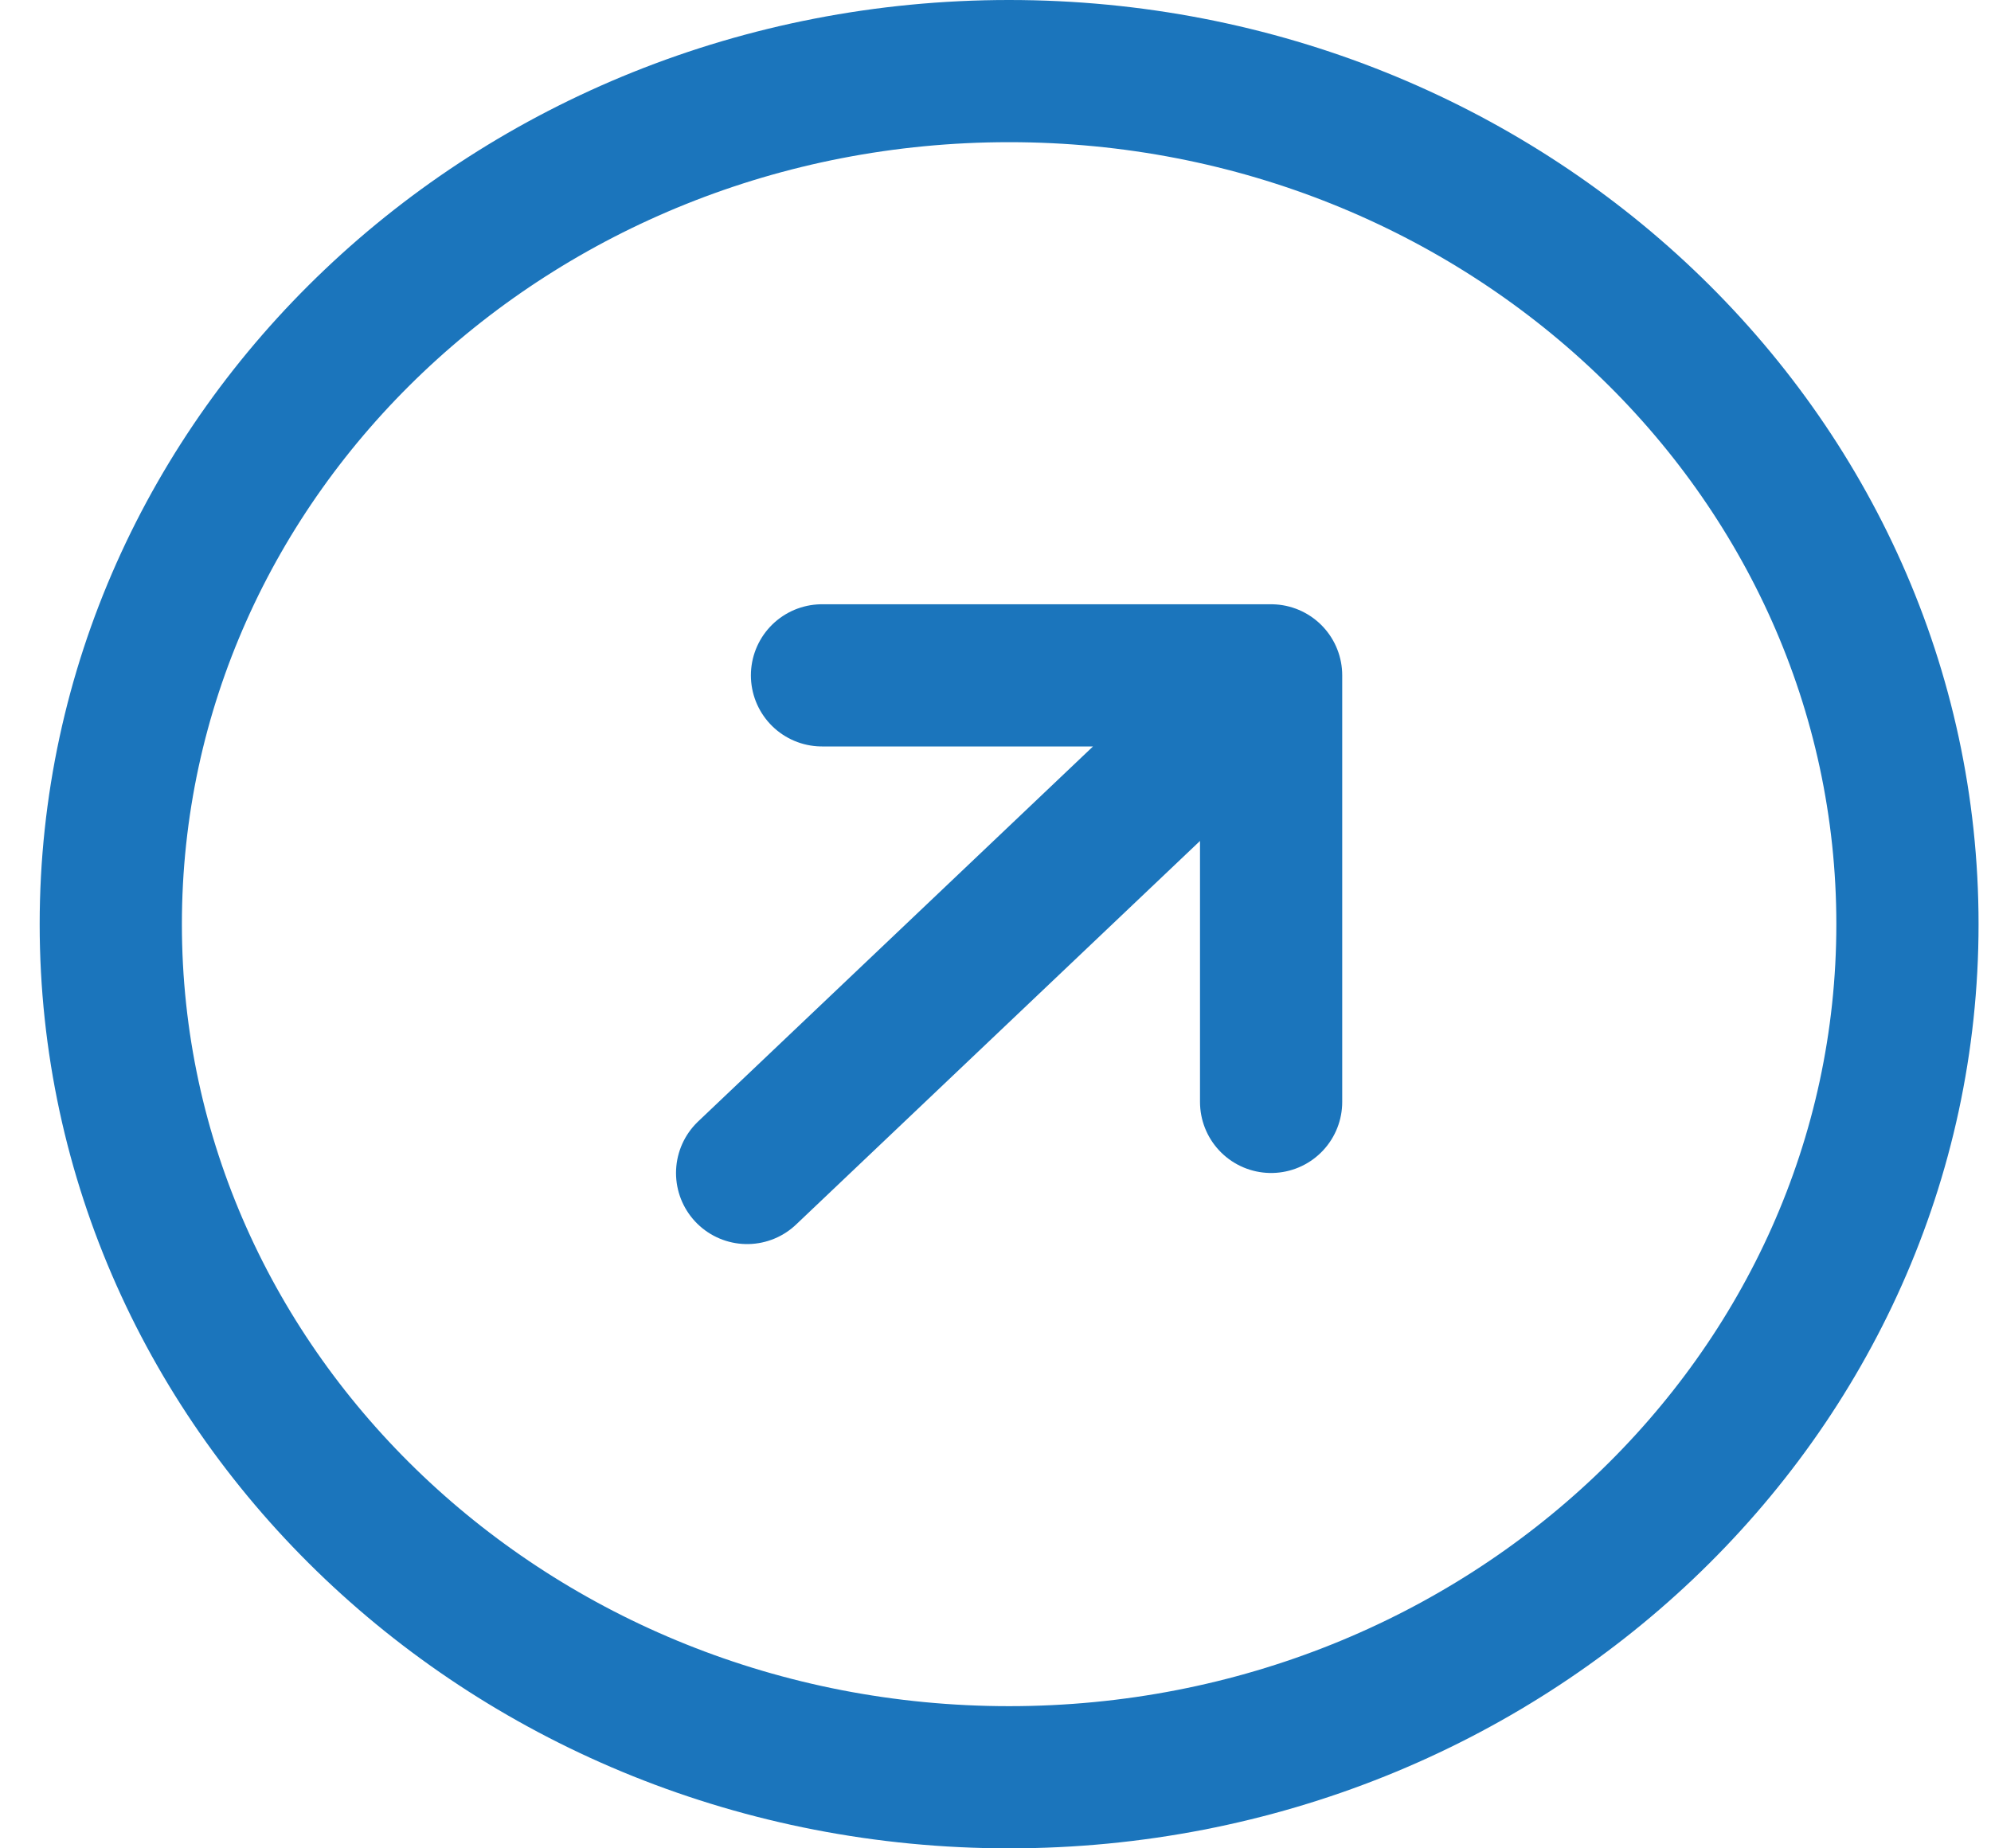 <svg width="28" height="26" viewBox="0 0 28 26" fill="none" xmlns="http://www.w3.org/2000/svg">
<path d="M11.56 9.5H17.876M17.876 9.5V15.5M17.876 9.5L10.507 16.5M26.825 13C26.825 19.627 21.168 25 14.191 25C7.214 25 1.558 19.627 1.558 13C1.558 6.373 7.214 1 14.191 1C21.168 1 26.825 6.373 26.825 13Z" stroke="#1b75bc" stroke-width="2" stroke-linecap="round" stroke-linejoin="round"/>
</svg>

